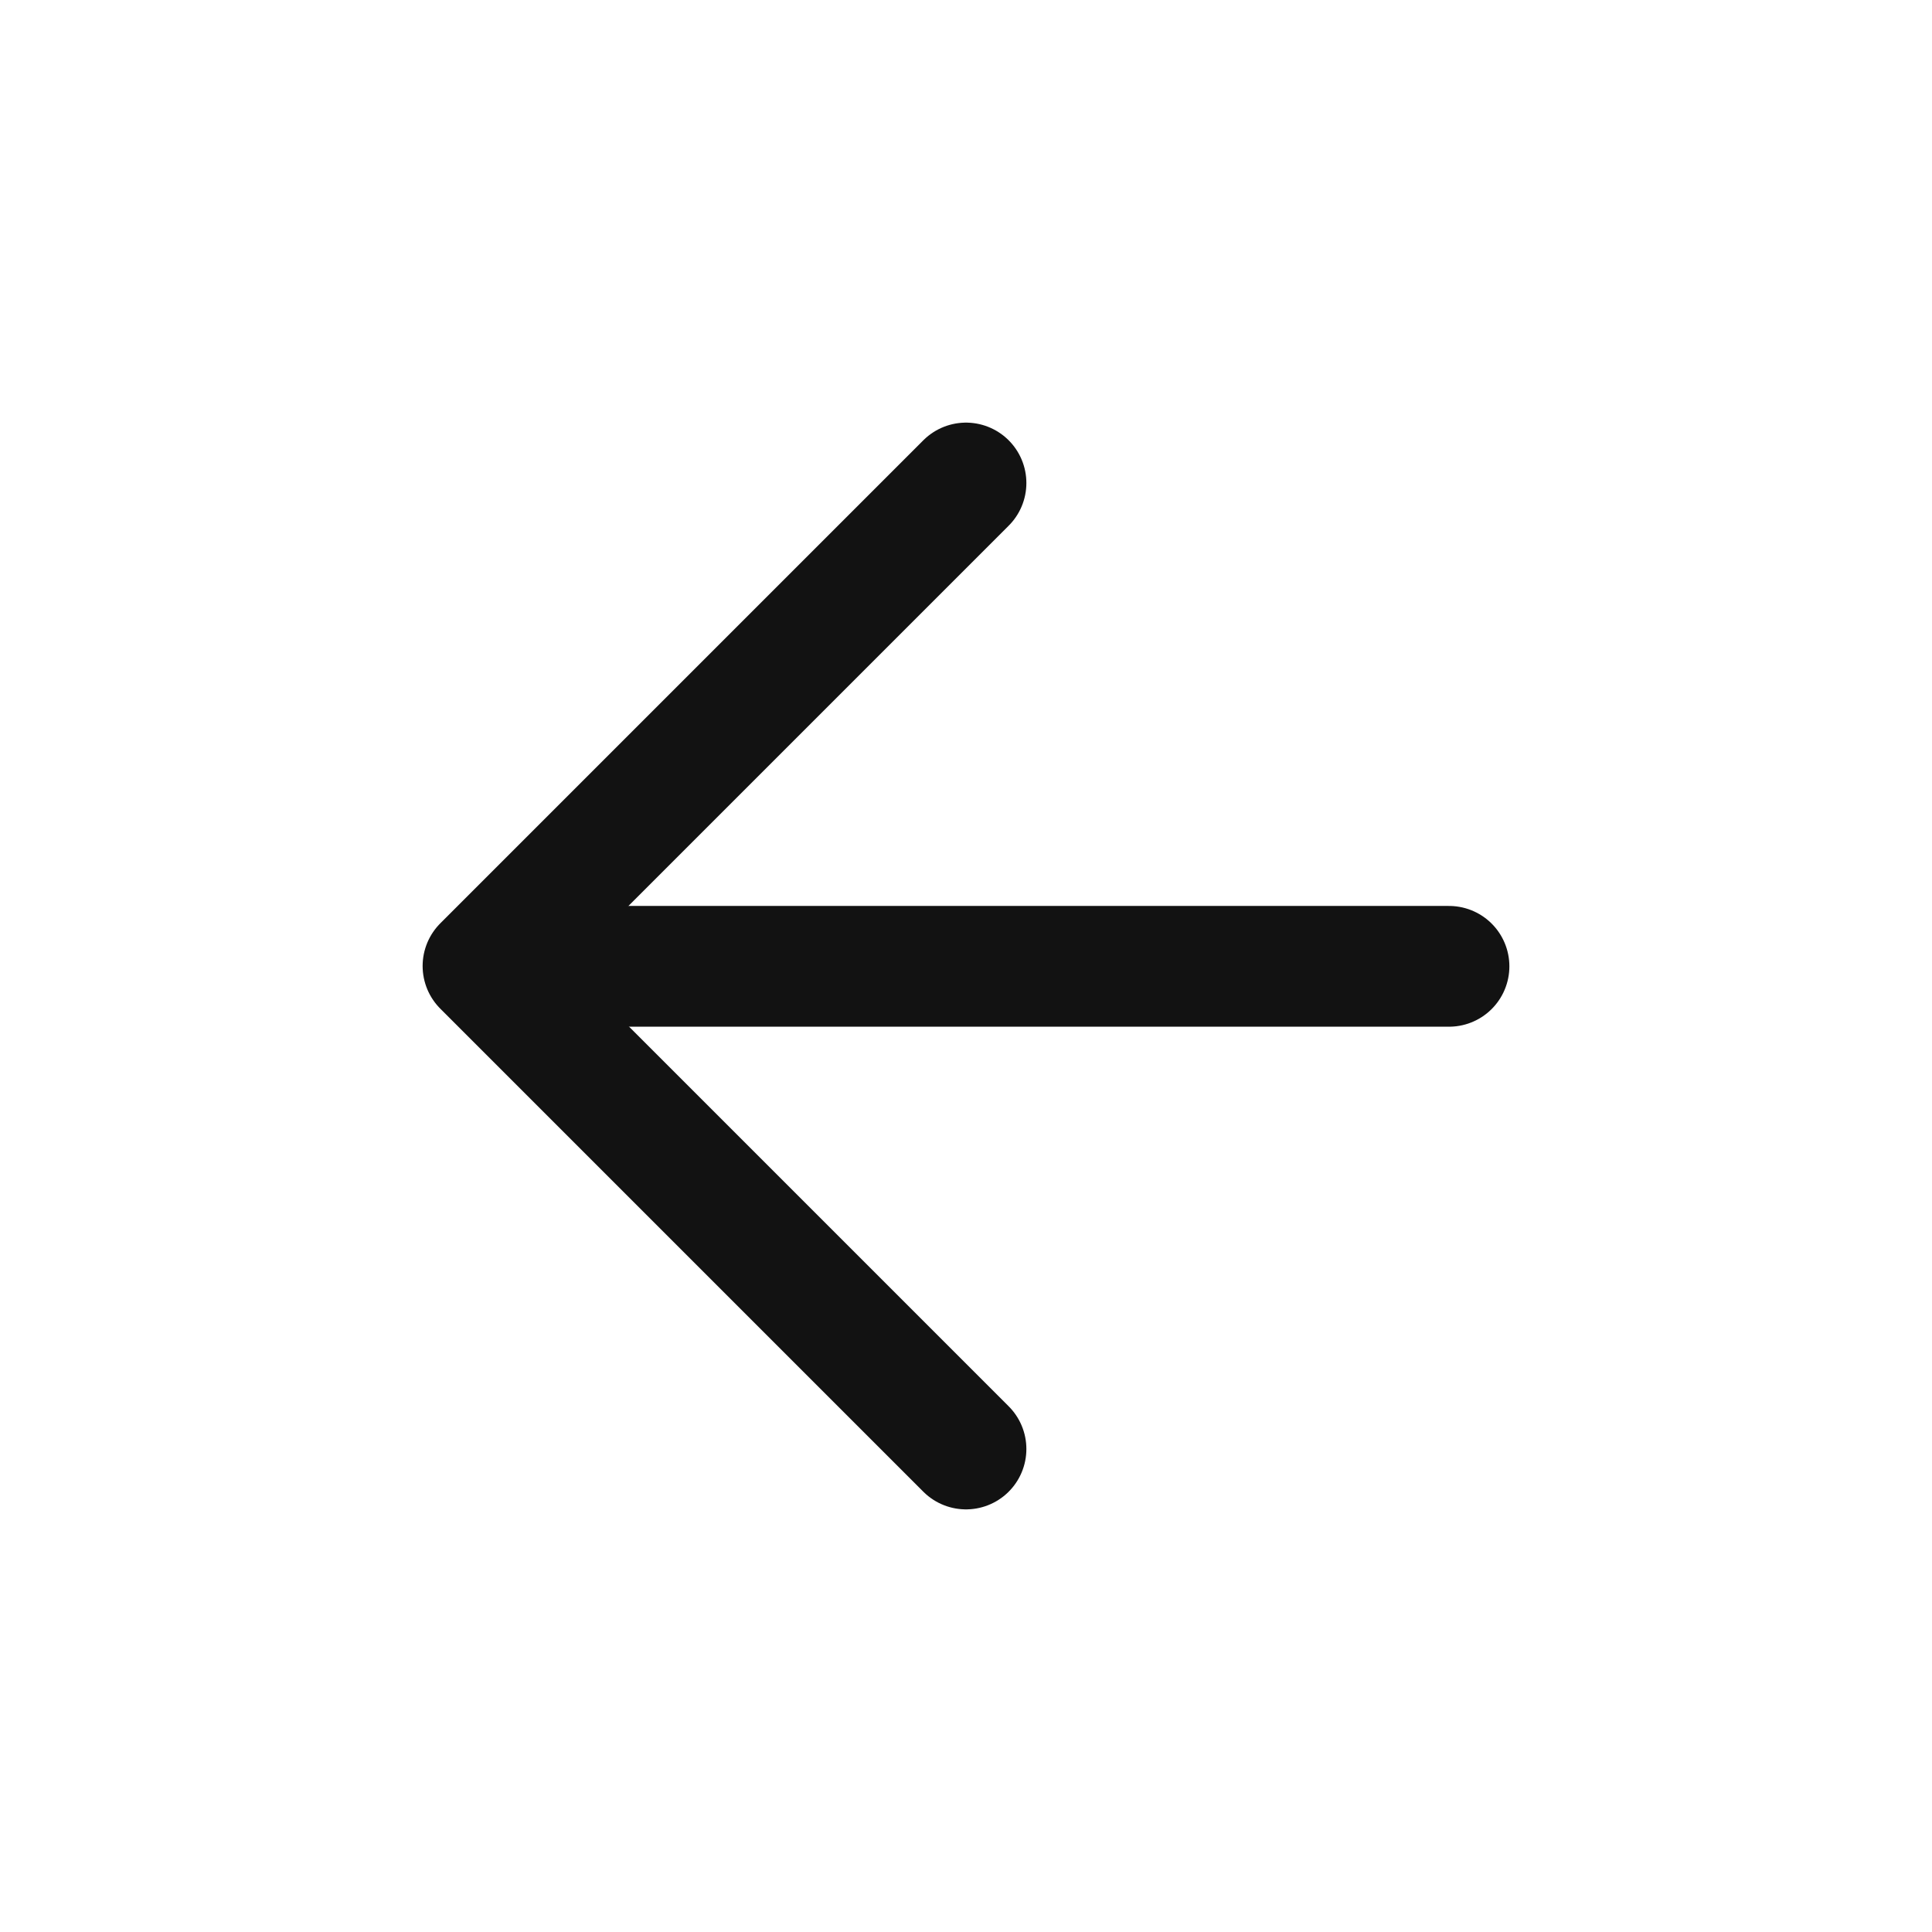 <svg width="24" height="24" viewBox="0 0 24 24" fill="none" xmlns="http://www.w3.org/2000/svg">
<path d="M6.05 12.004L18 12.004" stroke="#121212" stroke-width="1.5" stroke-linecap="round" stroke-linejoin="round"/>
<path d="M12 18L6 12L12 6" stroke="#121212" stroke-width="1.5" stroke-linecap="round" stroke-linejoin="round"/>
</svg>
